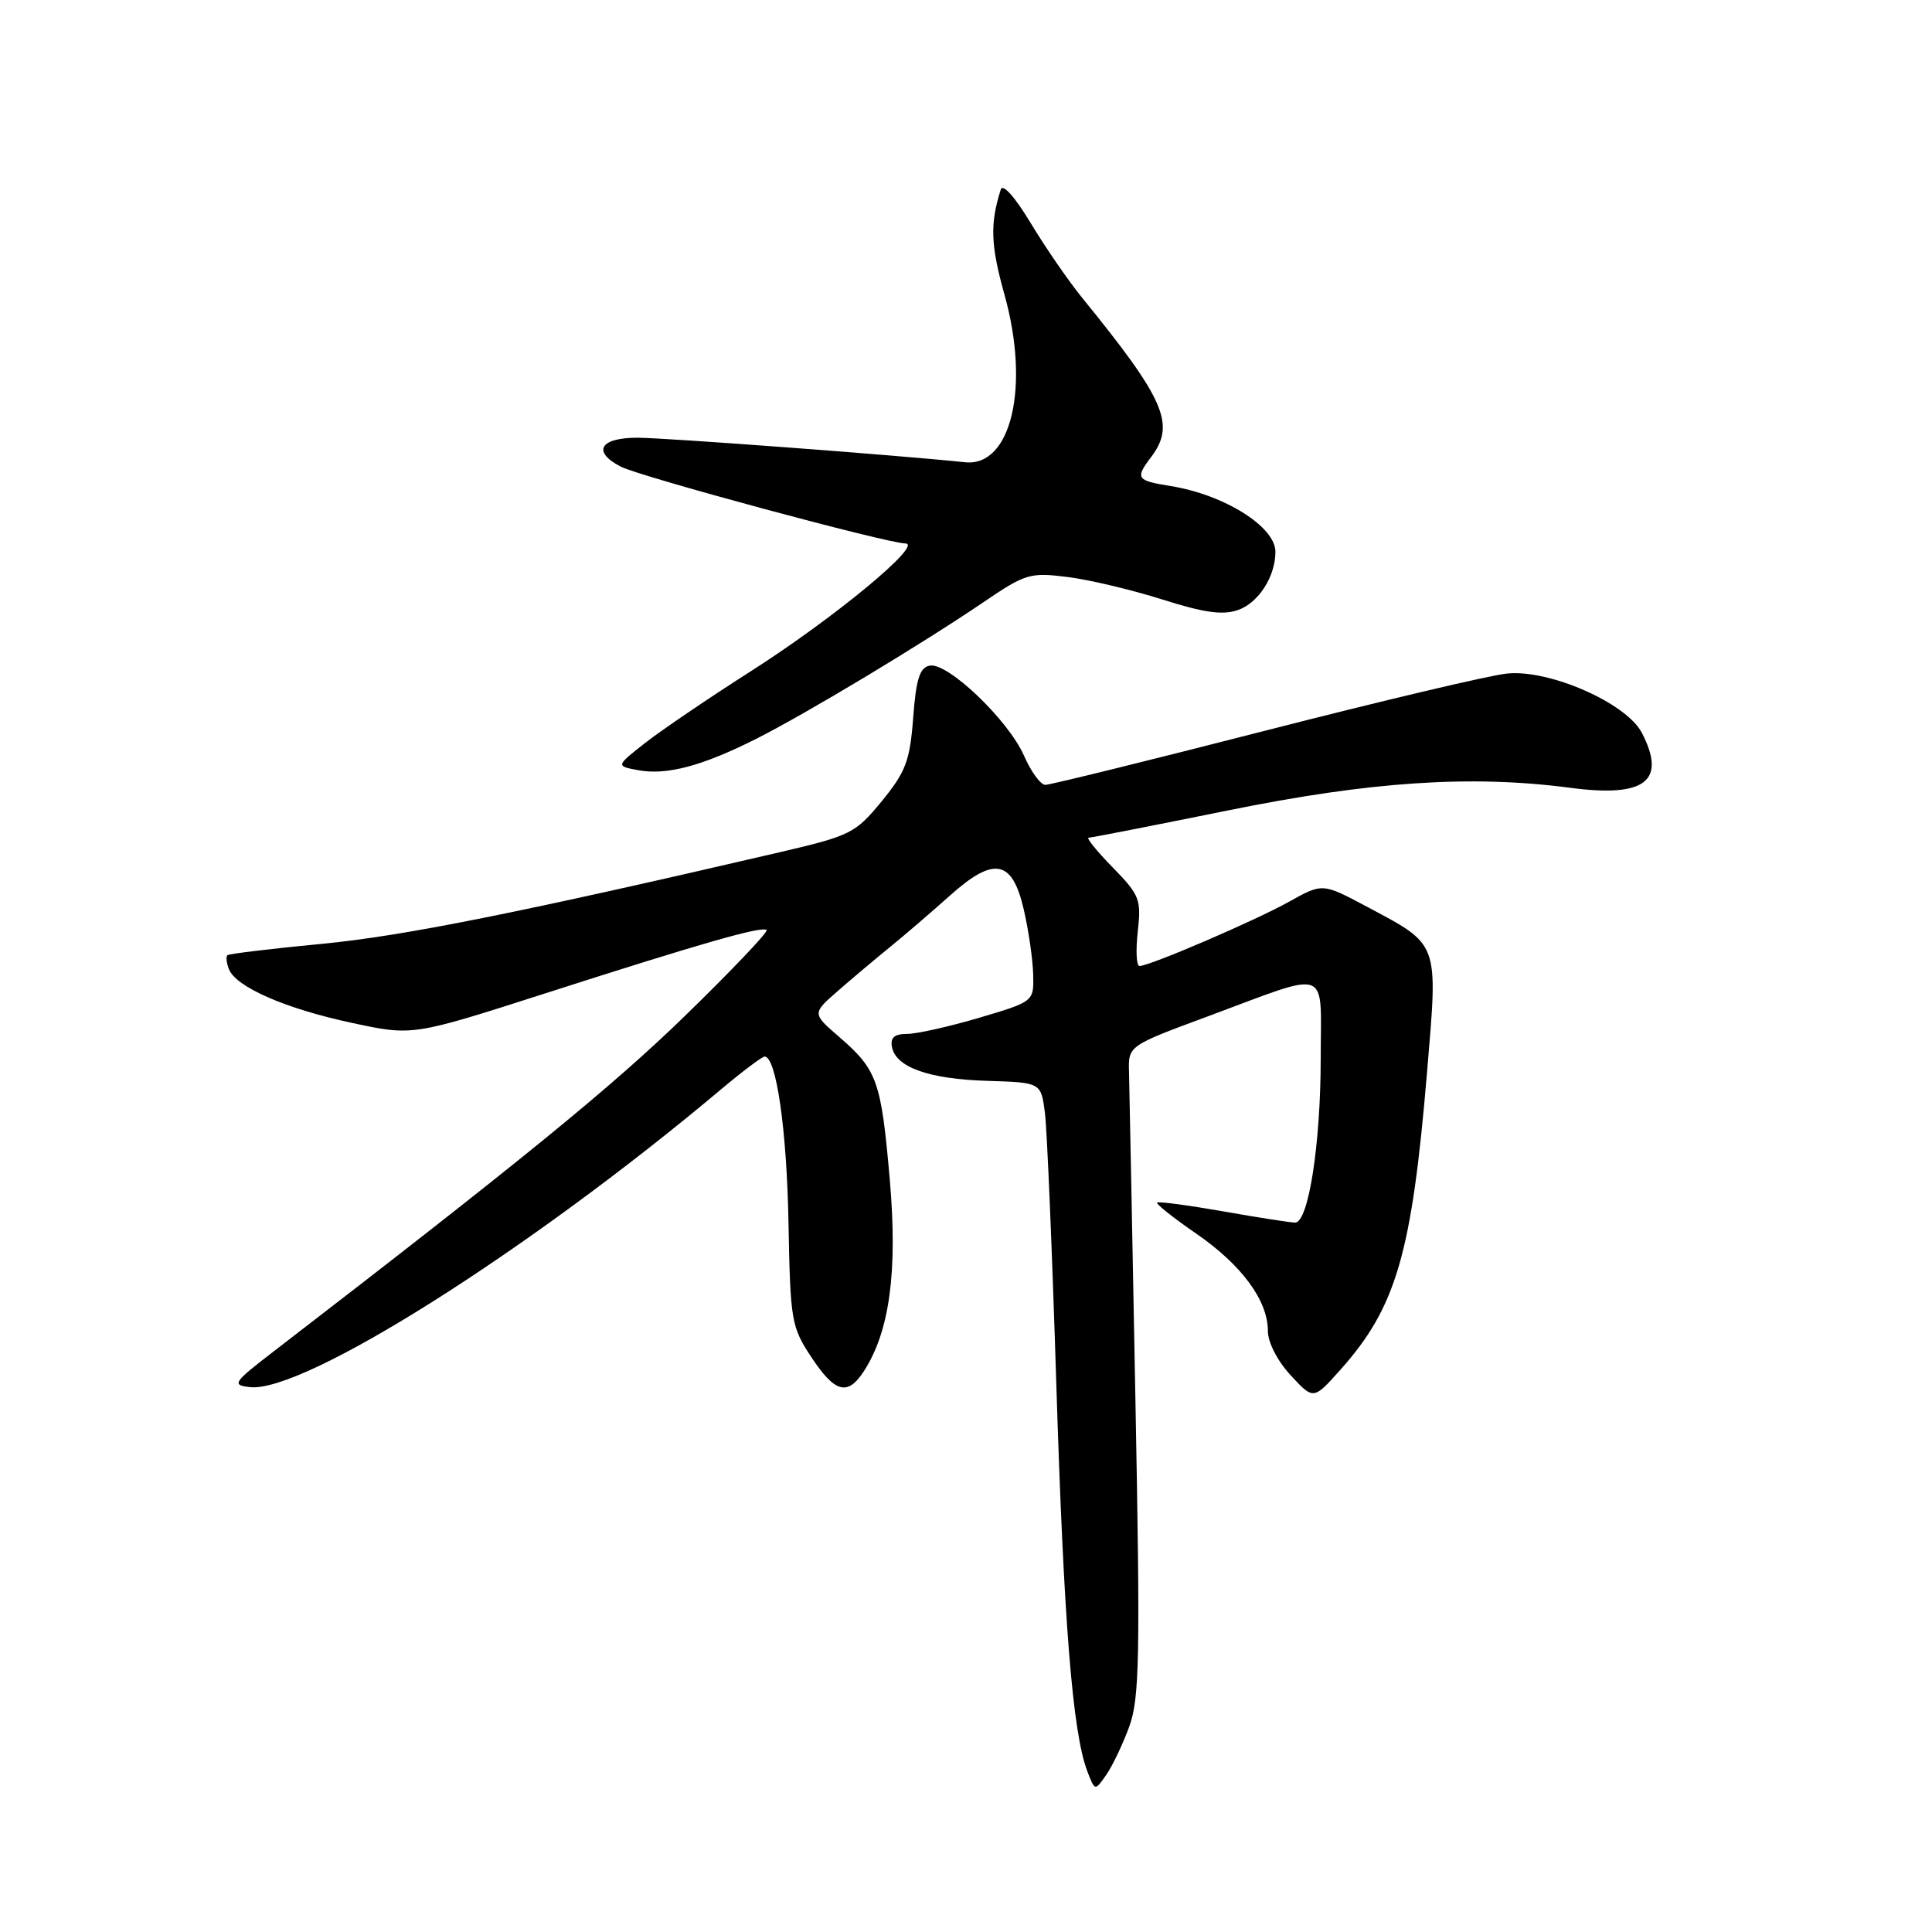 <?xml version="1.0" encoding="UTF-8" standalone="no"?>
<!DOCTYPE svg PUBLIC "-//W3C//DTD SVG 1.1//EN" "http://www.w3.org/Graphics/SVG/1.1/DTD/svg11.dtd" >
<svg xmlns="http://www.w3.org/2000/svg" xmlns:xlink="http://www.w3.org/1999/xlink" version="1.1" viewBox="0 0 256 256">
 <g >
 <path fill="currentColor"
d=" M 149.63 228.79 C 151.00 225.03 151.10 219.59 150.44 185.00 C 150.03 163.28 149.65 143.94 149.60 142.04 C 149.50 138.58 149.50 138.58 160.00 134.69 C 176.55 128.55 175.00 127.98 175.00 140.22 C 175.00 151.58 173.38 162.00 171.61 162.00 C 171.00 162.00 166.71 161.33 162.07 160.51 C 157.43 159.70 153.49 159.17 153.32 159.35 C 153.14 159.52 155.47 161.37 158.49 163.45 C 164.52 167.60 168.00 172.32 168.00 176.35 C 168.00 177.87 169.26 180.33 171.02 182.23 C 174.04 185.50 174.04 185.50 177.61 181.50 C 185.01 173.22 187.08 166.12 189.10 141.96 C 190.55 124.67 190.78 125.29 181.06 120.11 C 175.24 117.01 175.24 117.01 170.81 119.48 C 166.32 121.99 152.34 128.00 150.99 128.00 C 150.58 128.00 150.48 125.94 150.76 123.43 C 151.24 119.18 151.01 118.59 147.43 114.93 C 145.32 112.77 143.89 111.00 144.25 111.00 C 144.61 111.00 152.91 109.37 162.70 107.39 C 181.62 103.54 194.96 102.66 208.08 104.39 C 218.00 105.70 220.86 103.50 217.56 97.11 C 215.52 93.16 205.28 88.66 199.67 89.25 C 197.37 89.48 182.93 92.90 167.57 96.84 C 152.21 100.78 139.13 104.00 138.51 104.00 C 137.89 104.00 136.61 102.25 135.67 100.10 C 133.59 95.40 125.58 87.74 123.20 88.20 C 121.87 88.45 121.39 89.94 121.00 95.11 C 120.57 100.83 120.02 102.27 116.84 106.16 C 113.34 110.42 112.72 110.73 103.34 112.92 C 68.87 120.94 53.44 124.03 42.69 125.06 C 35.99 125.70 30.33 126.38 30.13 126.57 C 29.92 126.76 30.01 127.59 30.33 128.41 C 31.23 130.77 37.81 133.65 46.60 135.53 C 54.66 137.27 54.66 137.27 72.08 131.68 C 93.10 124.93 101.01 122.67 101.58 123.24 C 101.81 123.48 96.94 128.60 90.75 134.62 C 81.15 143.96 68.99 153.88 36.35 179.00 C 30.88 183.21 30.67 183.52 33.10 183.80 C 40.20 184.63 70.17 165.69 95.61 144.29 C 98.42 141.93 100.99 140.00 101.32 140.00 C 102.86 140.00 104.26 149.72 104.48 162.07 C 104.72 175.01 104.86 175.83 107.50 179.82 C 110.62 184.54 112.29 185.01 114.43 181.75 C 117.88 176.47 118.96 168.54 117.90 156.29 C 116.76 143.22 116.25 141.77 111.19 137.39 C 107.60 134.29 107.60 134.29 111.05 131.28 C 112.95 129.62 116.08 126.99 118.00 125.43 C 119.92 123.87 123.43 120.85 125.80 118.73 C 131.69 113.44 134.12 113.87 135.65 120.50 C 136.29 123.25 136.85 127.12 136.90 129.10 C 137.00 132.71 137.00 132.71 129.75 134.86 C 125.76 136.04 121.45 137.00 120.18 137.00 C 118.51 137.00 117.95 137.49 118.19 138.74 C 118.71 141.43 123.11 142.99 130.87 143.22 C 137.94 143.44 137.94 143.44 138.46 147.47 C 138.74 149.69 139.42 165.90 139.97 183.50 C 140.96 215.11 142.12 229.55 144.07 234.69 C 145.08 237.33 145.08 237.33 146.57 235.20 C 147.39 234.03 148.77 231.14 149.63 228.79 Z  M 100.18 97.91 C 106.86 94.54 121.99 85.44 130.32 79.79 C 135.86 76.02 136.49 75.83 141.41 76.45 C 144.28 76.80 149.95 78.15 154.00 79.43 C 159.54 81.19 162.03 81.54 164.04 80.83 C 166.76 79.89 169.00 76.39 169.00 73.11 C 169.00 69.79 162.21 65.54 155.10 64.40 C 150.58 63.68 150.39 63.39 152.53 60.56 C 155.80 56.24 154.39 52.98 143.40 39.47 C 141.59 37.25 138.53 32.80 136.58 29.57 C 134.51 26.13 132.87 24.28 132.61 25.10 C 131.16 29.70 131.26 32.46 133.11 39.09 C 136.50 51.24 133.99 61.89 127.89 61.25 C 118.52 60.28 88.05 58.00 84.44 58.00 C 79.49 58.00 78.43 59.85 82.25 61.83 C 84.76 63.14 117.55 71.99 119.96 72.01 C 122.44 72.04 110.61 81.83 99.63 88.85 C 94.06 92.40 87.72 96.70 85.54 98.40 C 81.59 101.50 81.59 101.50 84.54 102.05 C 88.32 102.76 93.03 101.51 100.18 97.91 Z "/>
</g>
</svg>